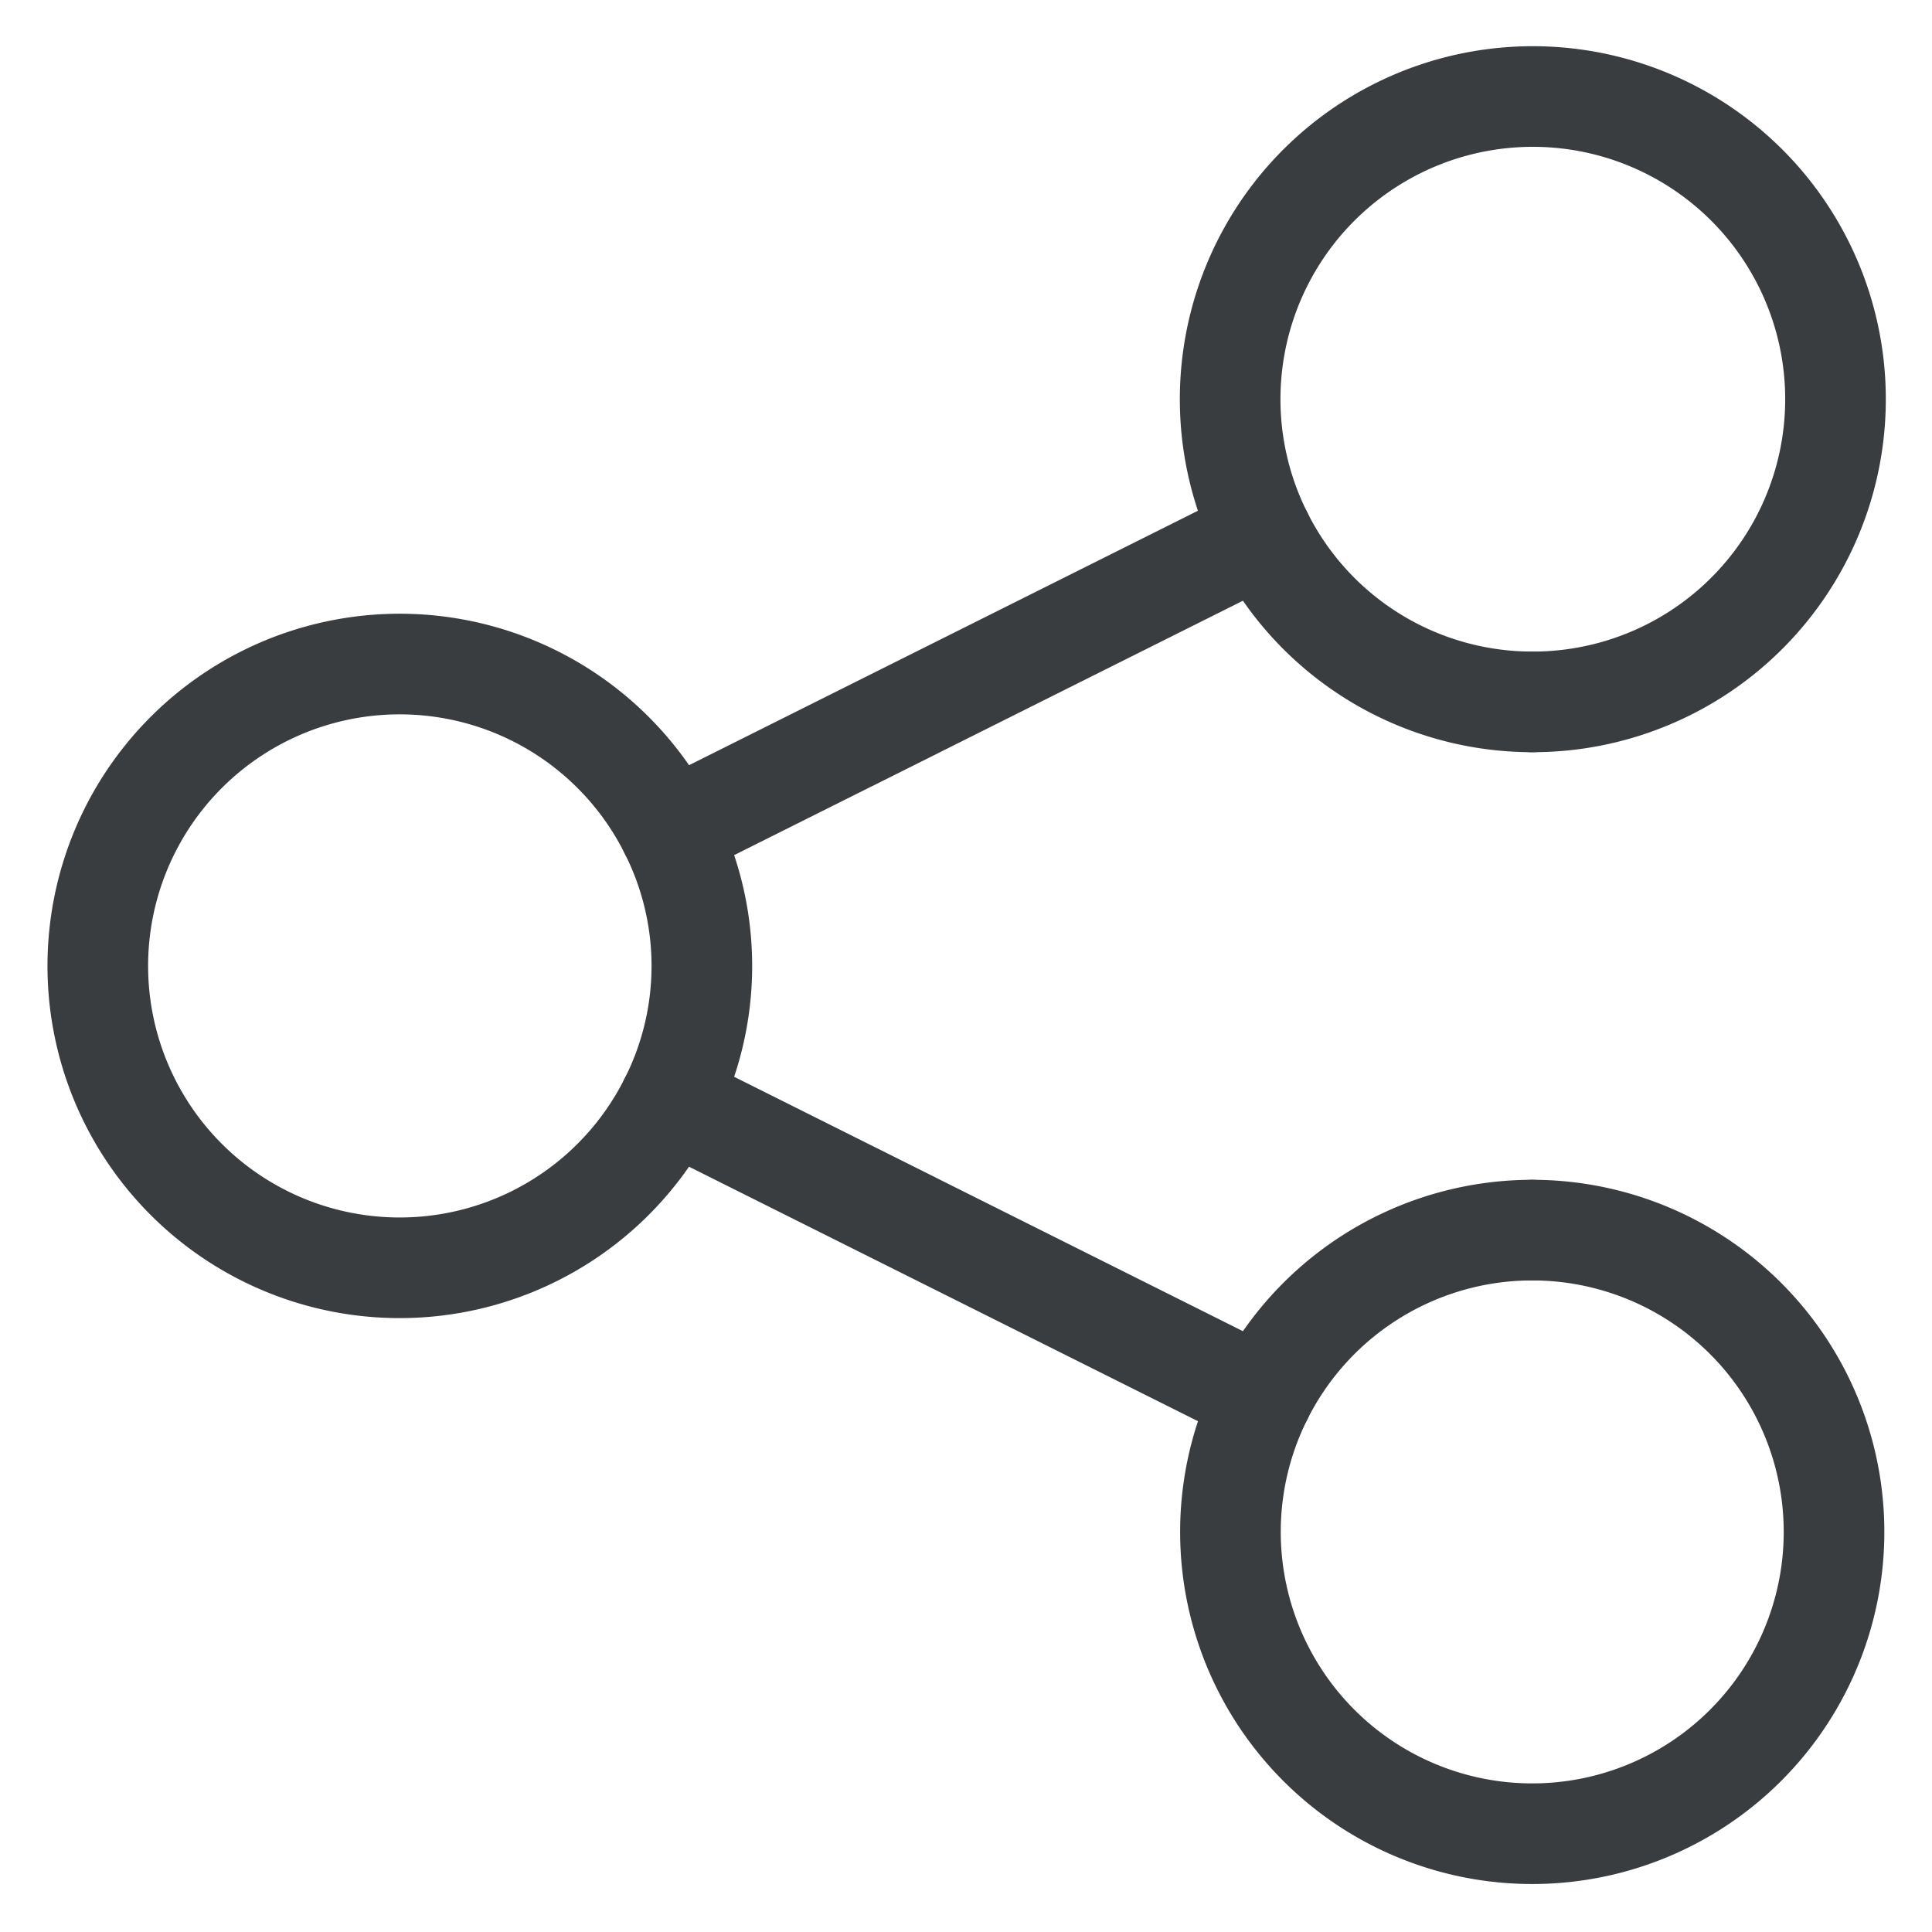 <svg viewBox="0 0 24 24" fill="none" xmlns="http://www.w3.org/2000/svg"><g clip-path="url(#a)" stroke="#3A3D40" stroke-width="1.25" stroke-linecap="round" stroke-linejoin="round"><path d="M8.32 10.324a3.75 3.75 0 1 0 0 3.35M19.031 8.719a3.76 3.76 0 1 0-3.351-2.075M15.68 17.355a3.749 3.749 0 1 0 3.351-2.074"/><path d="M19.031 8.719a3.75 3.75 0 0 1-3.351-2.075l-7.36 3.68a3.72 3.72 0 0 1 0 3.351l7.36 3.68a3.75 3.75 0 0 1 3.351-2.074"/></g><defs><clipPath id="a"><path d="M0 0h24v24H0z"/></clipPath></defs></svg>